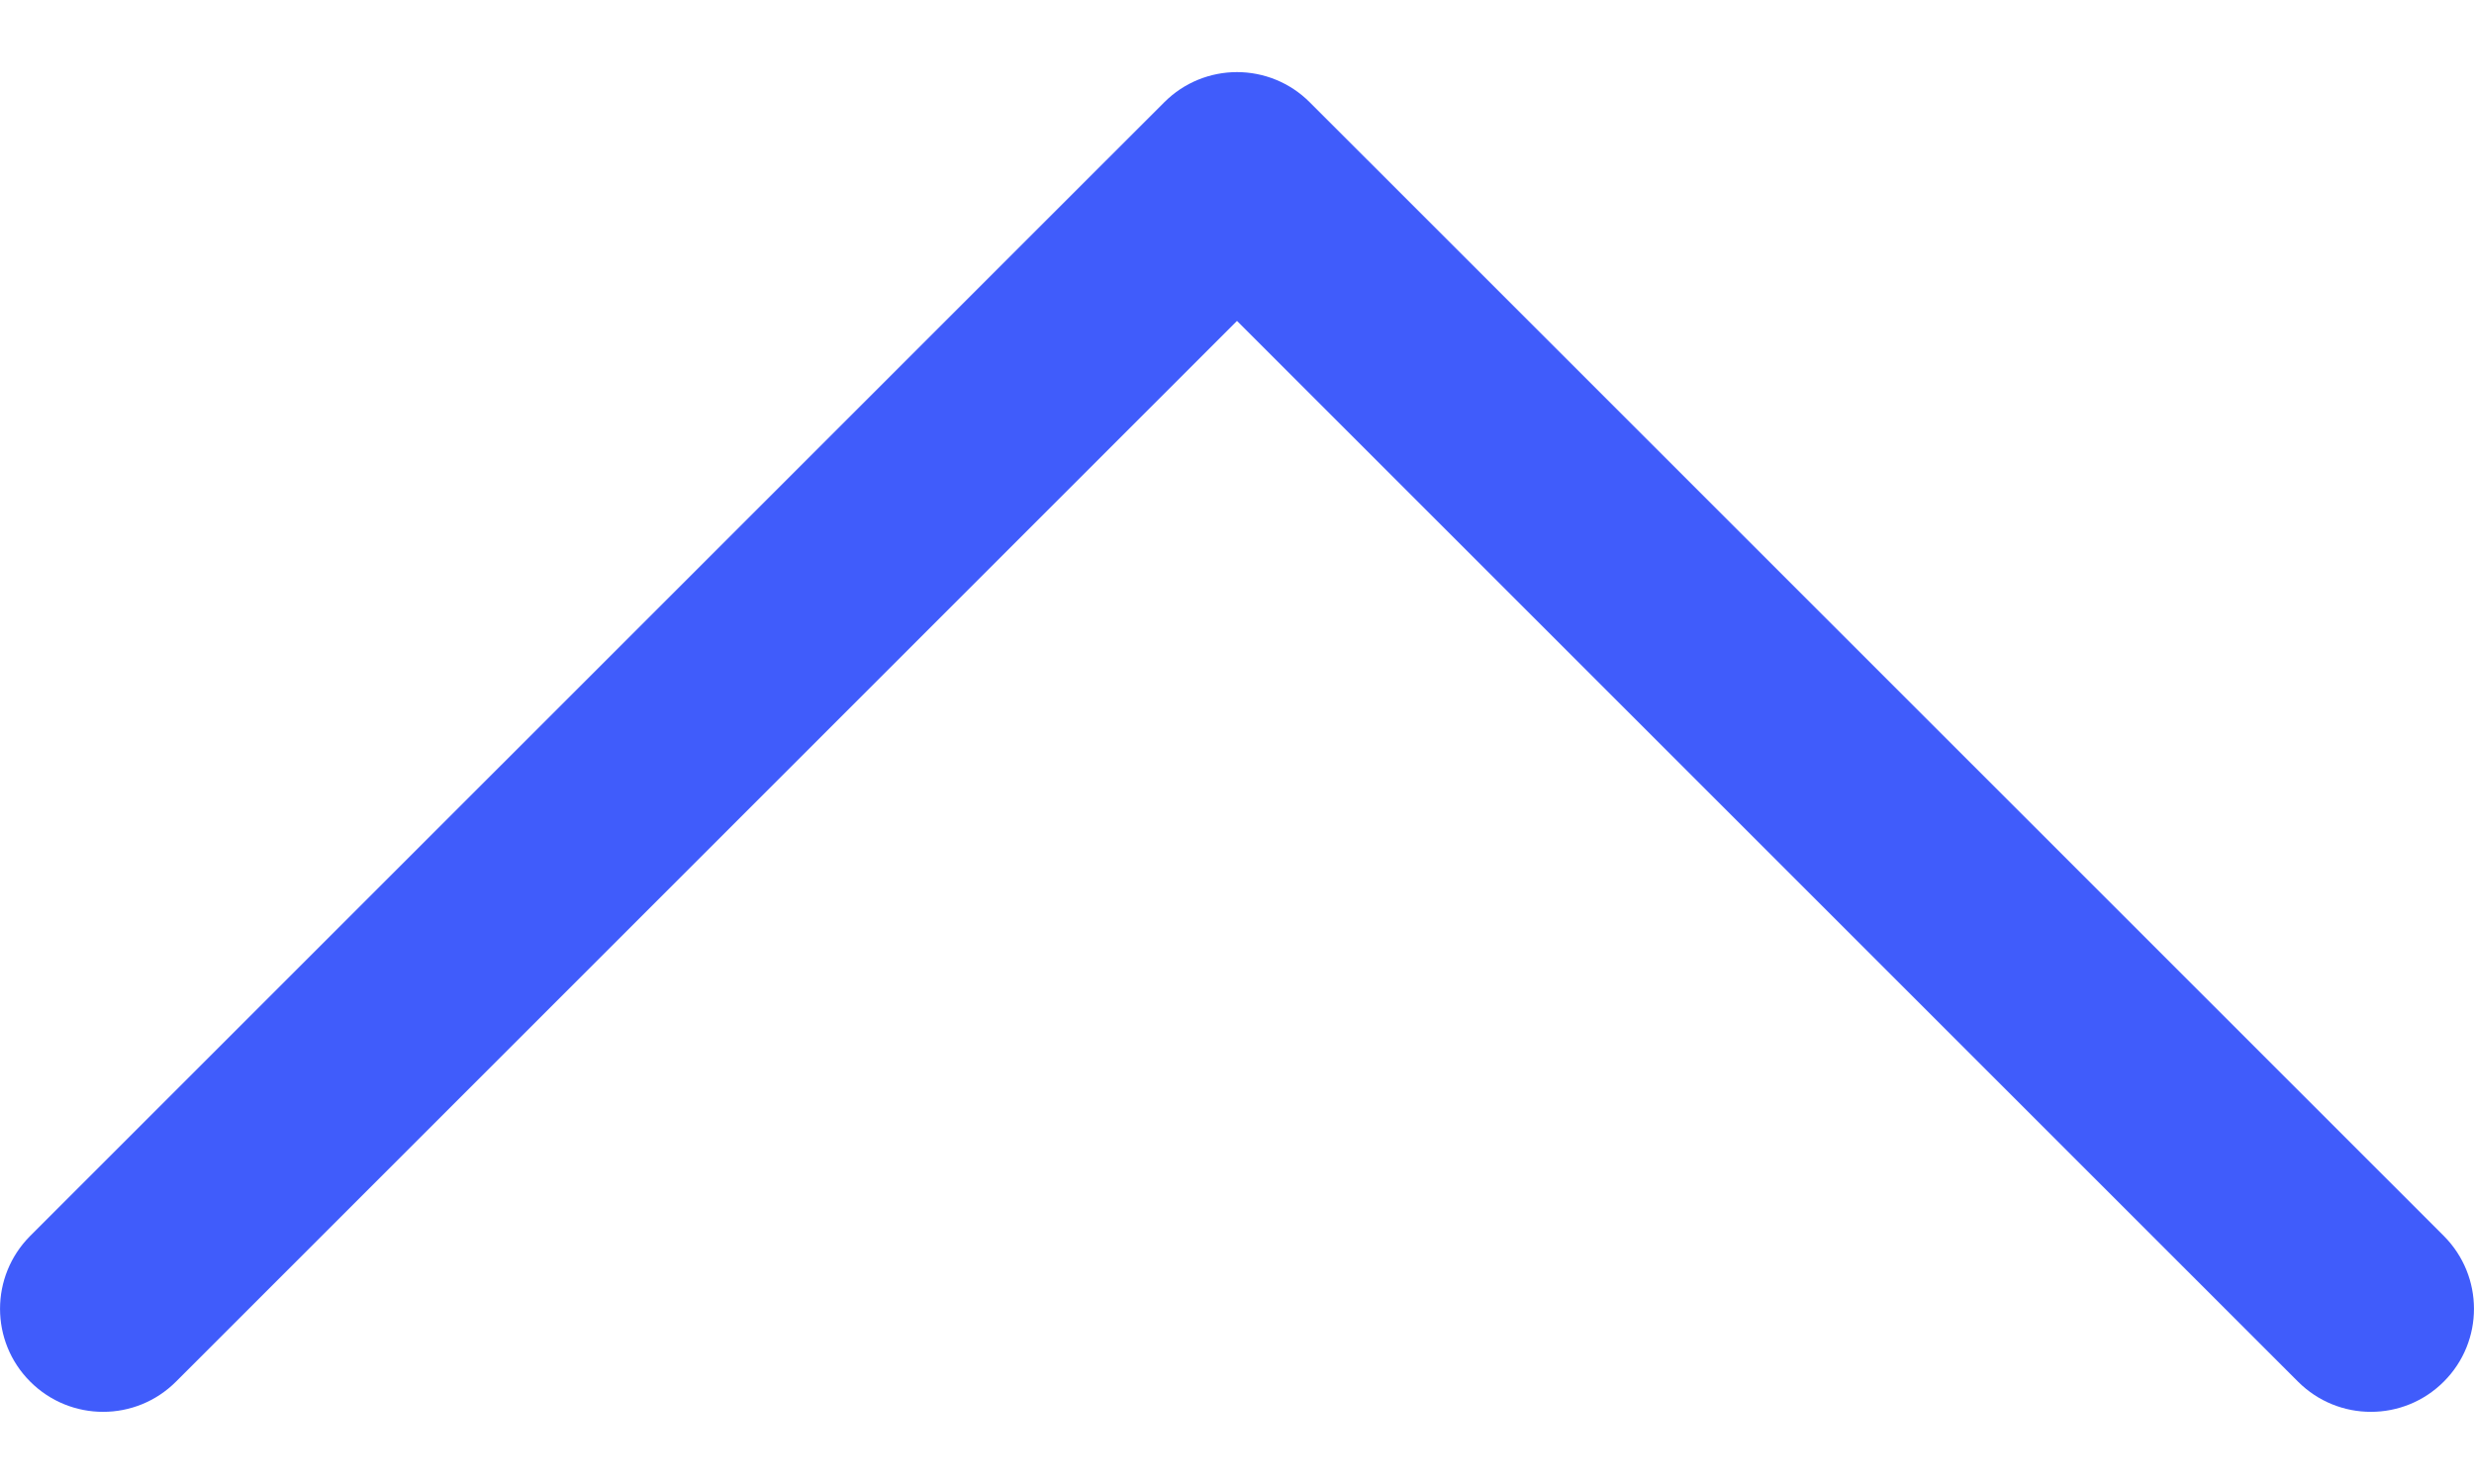 <svg width="20" height="12" viewBox="0 0 20 12" fill="none" xmlns="http://www.w3.org/2000/svg">
<path d="M19.756 11.172C19.43 11.498 18.903 11.498 18.577 11.172L10 2.595L1.423 11.172C1.097 11.498 0.57 11.498 0.244 11.172C-0.081 10.847 -0.081 10.32 0.244 9.994L9.411 0.828C9.573 0.665 9.787 0.583 10 0.583C10.213 0.583 10.427 0.665 10.589 0.828L19.756 9.994C20.081 10.32 20.081 10.847 19.756 11.172Z" fill="#405CFB"/>
</svg>
